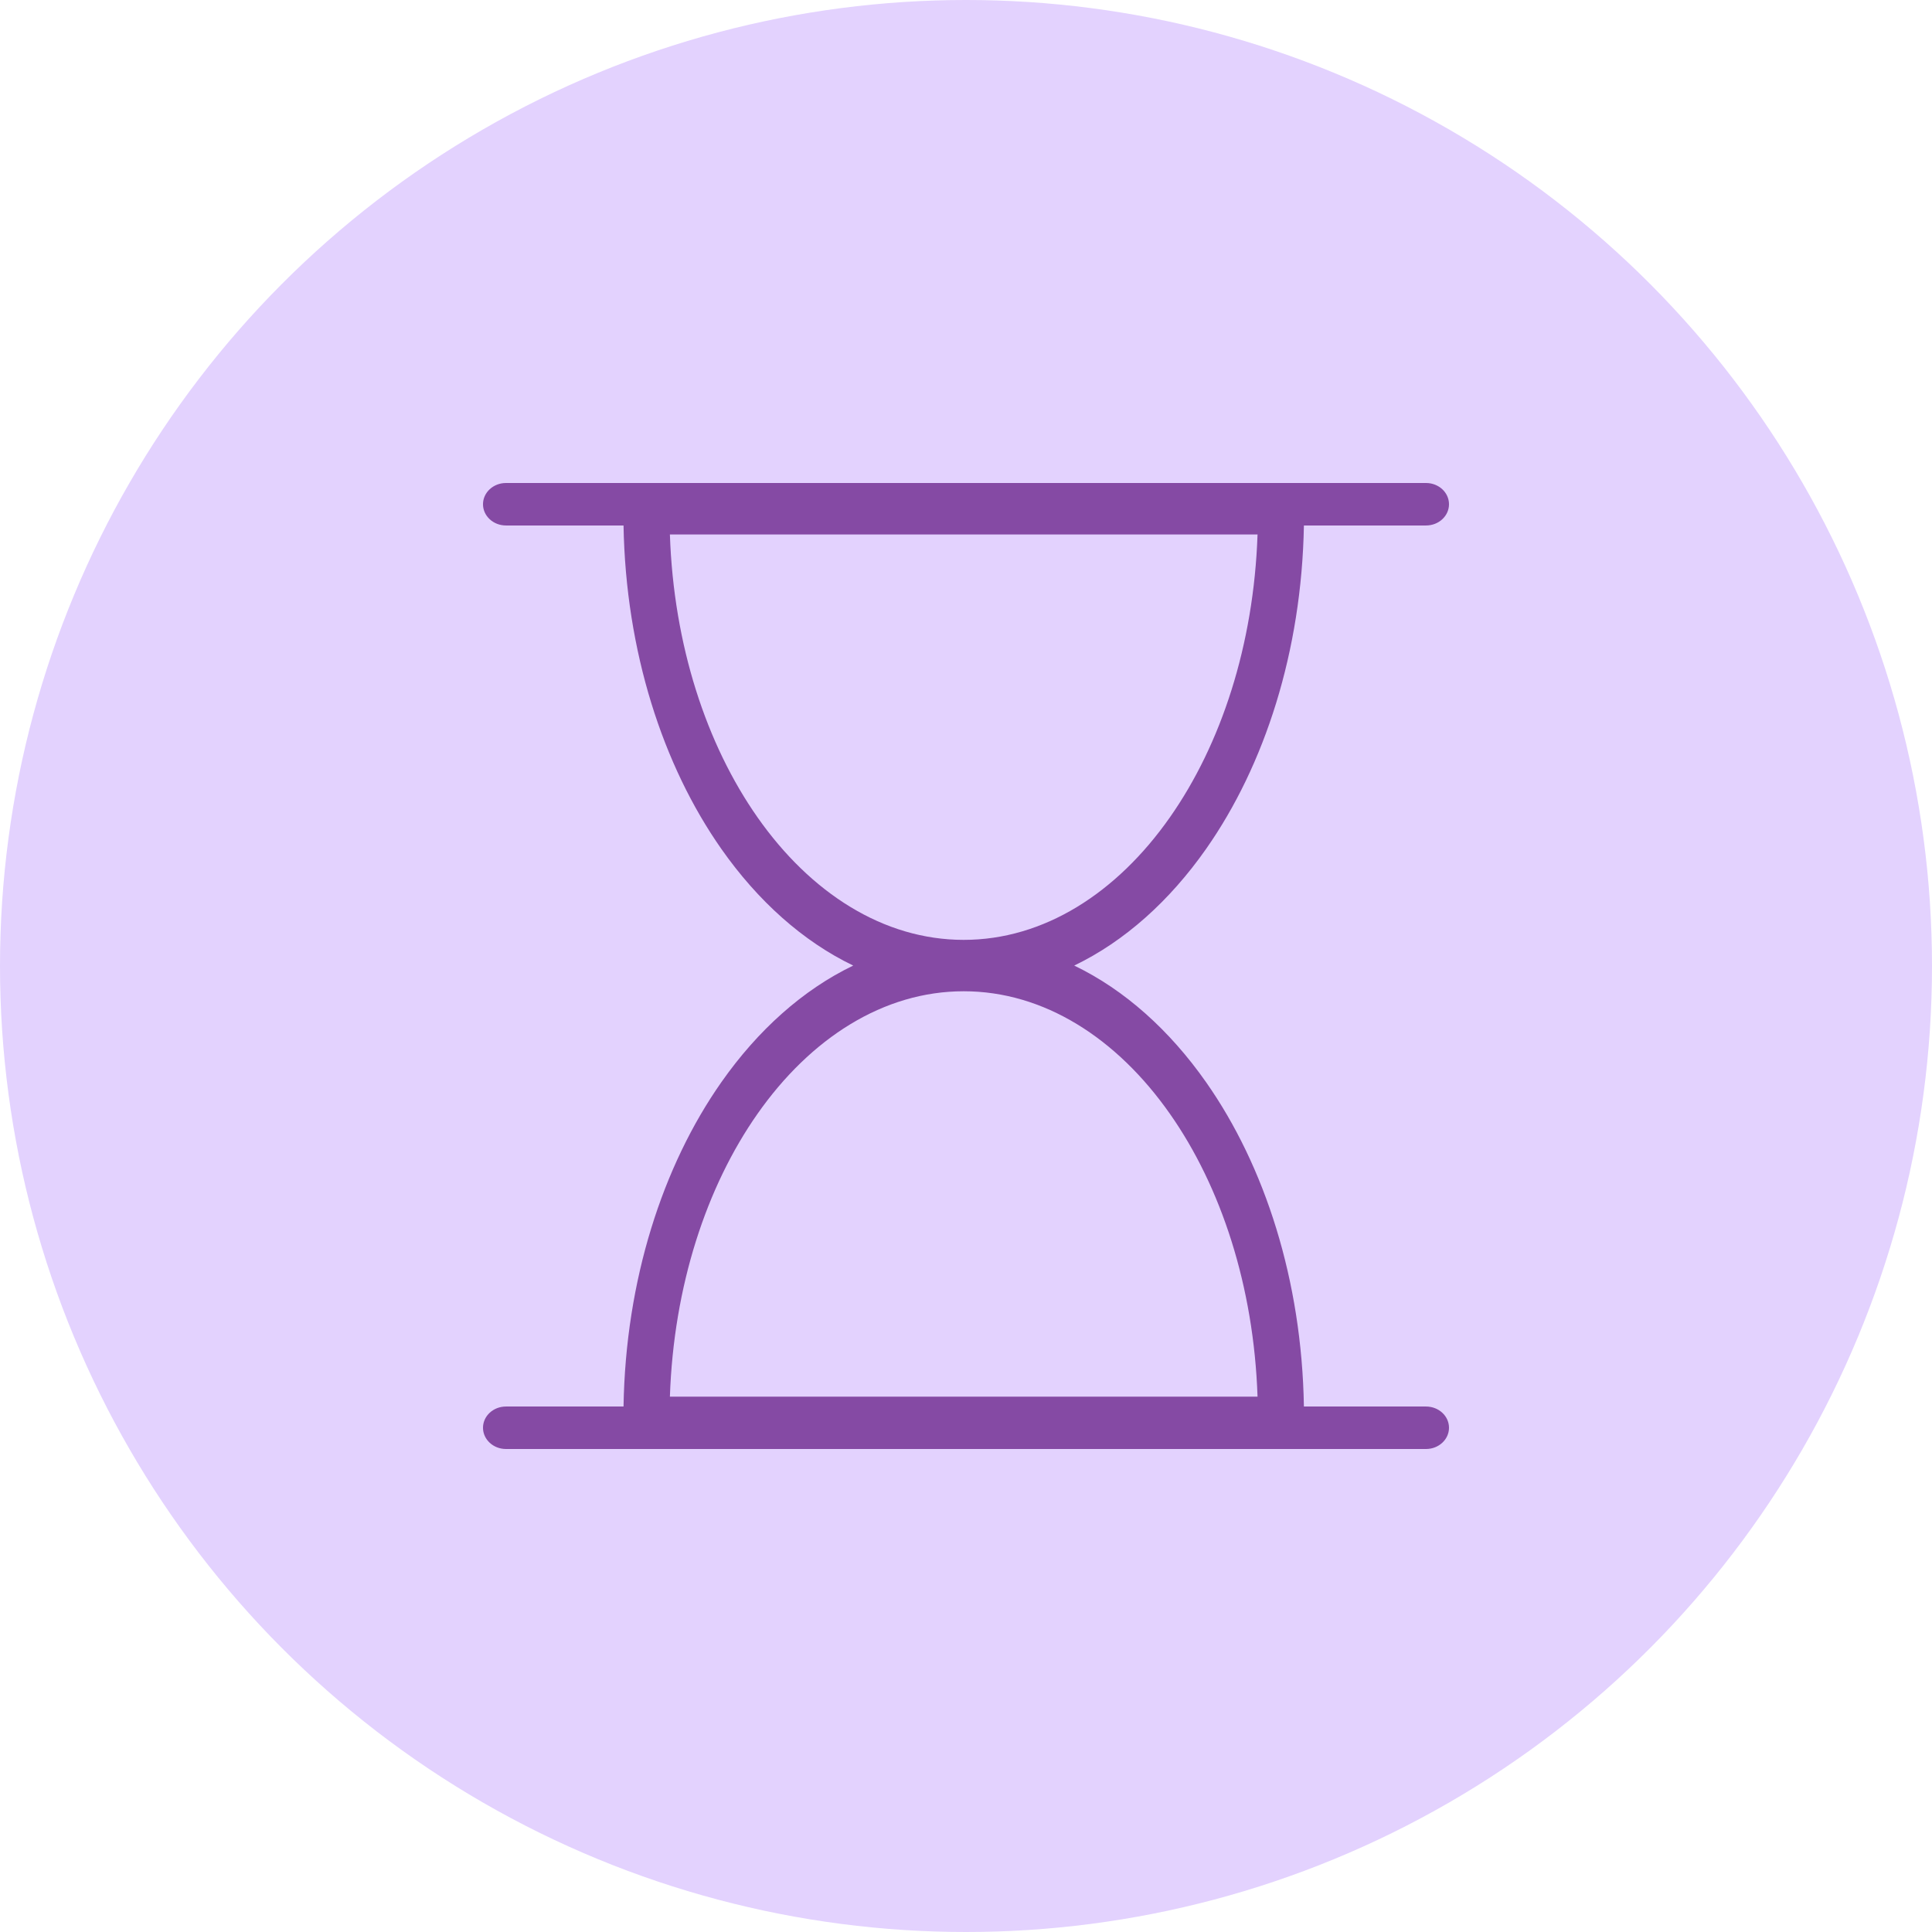 <svg width="80" height="80" viewBox="0 0 80 80" fill="none" xmlns="http://www.w3.org/2000/svg">
<circle cx="40" cy="40" r="40" fill="#E3D2FE"/>
<path d="M20.951 60C20.426 60 20 59.606 20 59.12C20 58.634 20.426 58.241 20.951 58.241H25.819C25.905 53.015 27.436 48.281 29.868 44.814C31.382 42.656 33.245 40.985 35.33 39.982C33.245 38.979 31.382 37.308 29.868 35.15C27.442 31.691 25.912 26.971 25.819 21.759H20.951C20.426 21.759 20 21.365 20 20.88C20 20.394 20.426 20 20.951 20H59.049C59.575 20 60 20.394 60 20.88C60 21.365 59.575 21.759 59.049 21.759H53.992C53.899 26.971 52.369 31.691 49.943 35.15C48.429 37.308 46.566 38.979 44.481 39.982C46.566 40.985 48.429 42.656 49.943 44.814C52.375 48.281 53.906 53.015 53.992 58.241H59.048C59.574 58.241 60 58.634 60 59.12C60 59.606 59.574 60 59.048 60H20.951ZM48.443 33.844C50.56 30.827 51.917 26.712 52.072 22.132H27.739C27.893 26.712 29.251 30.827 31.367 33.844C33.566 36.979 36.586 38.918 39.905 38.918C43.224 38.918 46.245 36.979 48.443 33.844ZM52.072 57.833C51.917 53.252 50.56 49.137 48.443 46.12C46.245 42.985 43.225 41.046 39.905 41.046C36.586 41.046 33.566 42.986 31.367 46.12C29.251 49.137 27.894 53.252 27.739 57.833H52.072Z" fill="#854AA4"/>
</svg>
